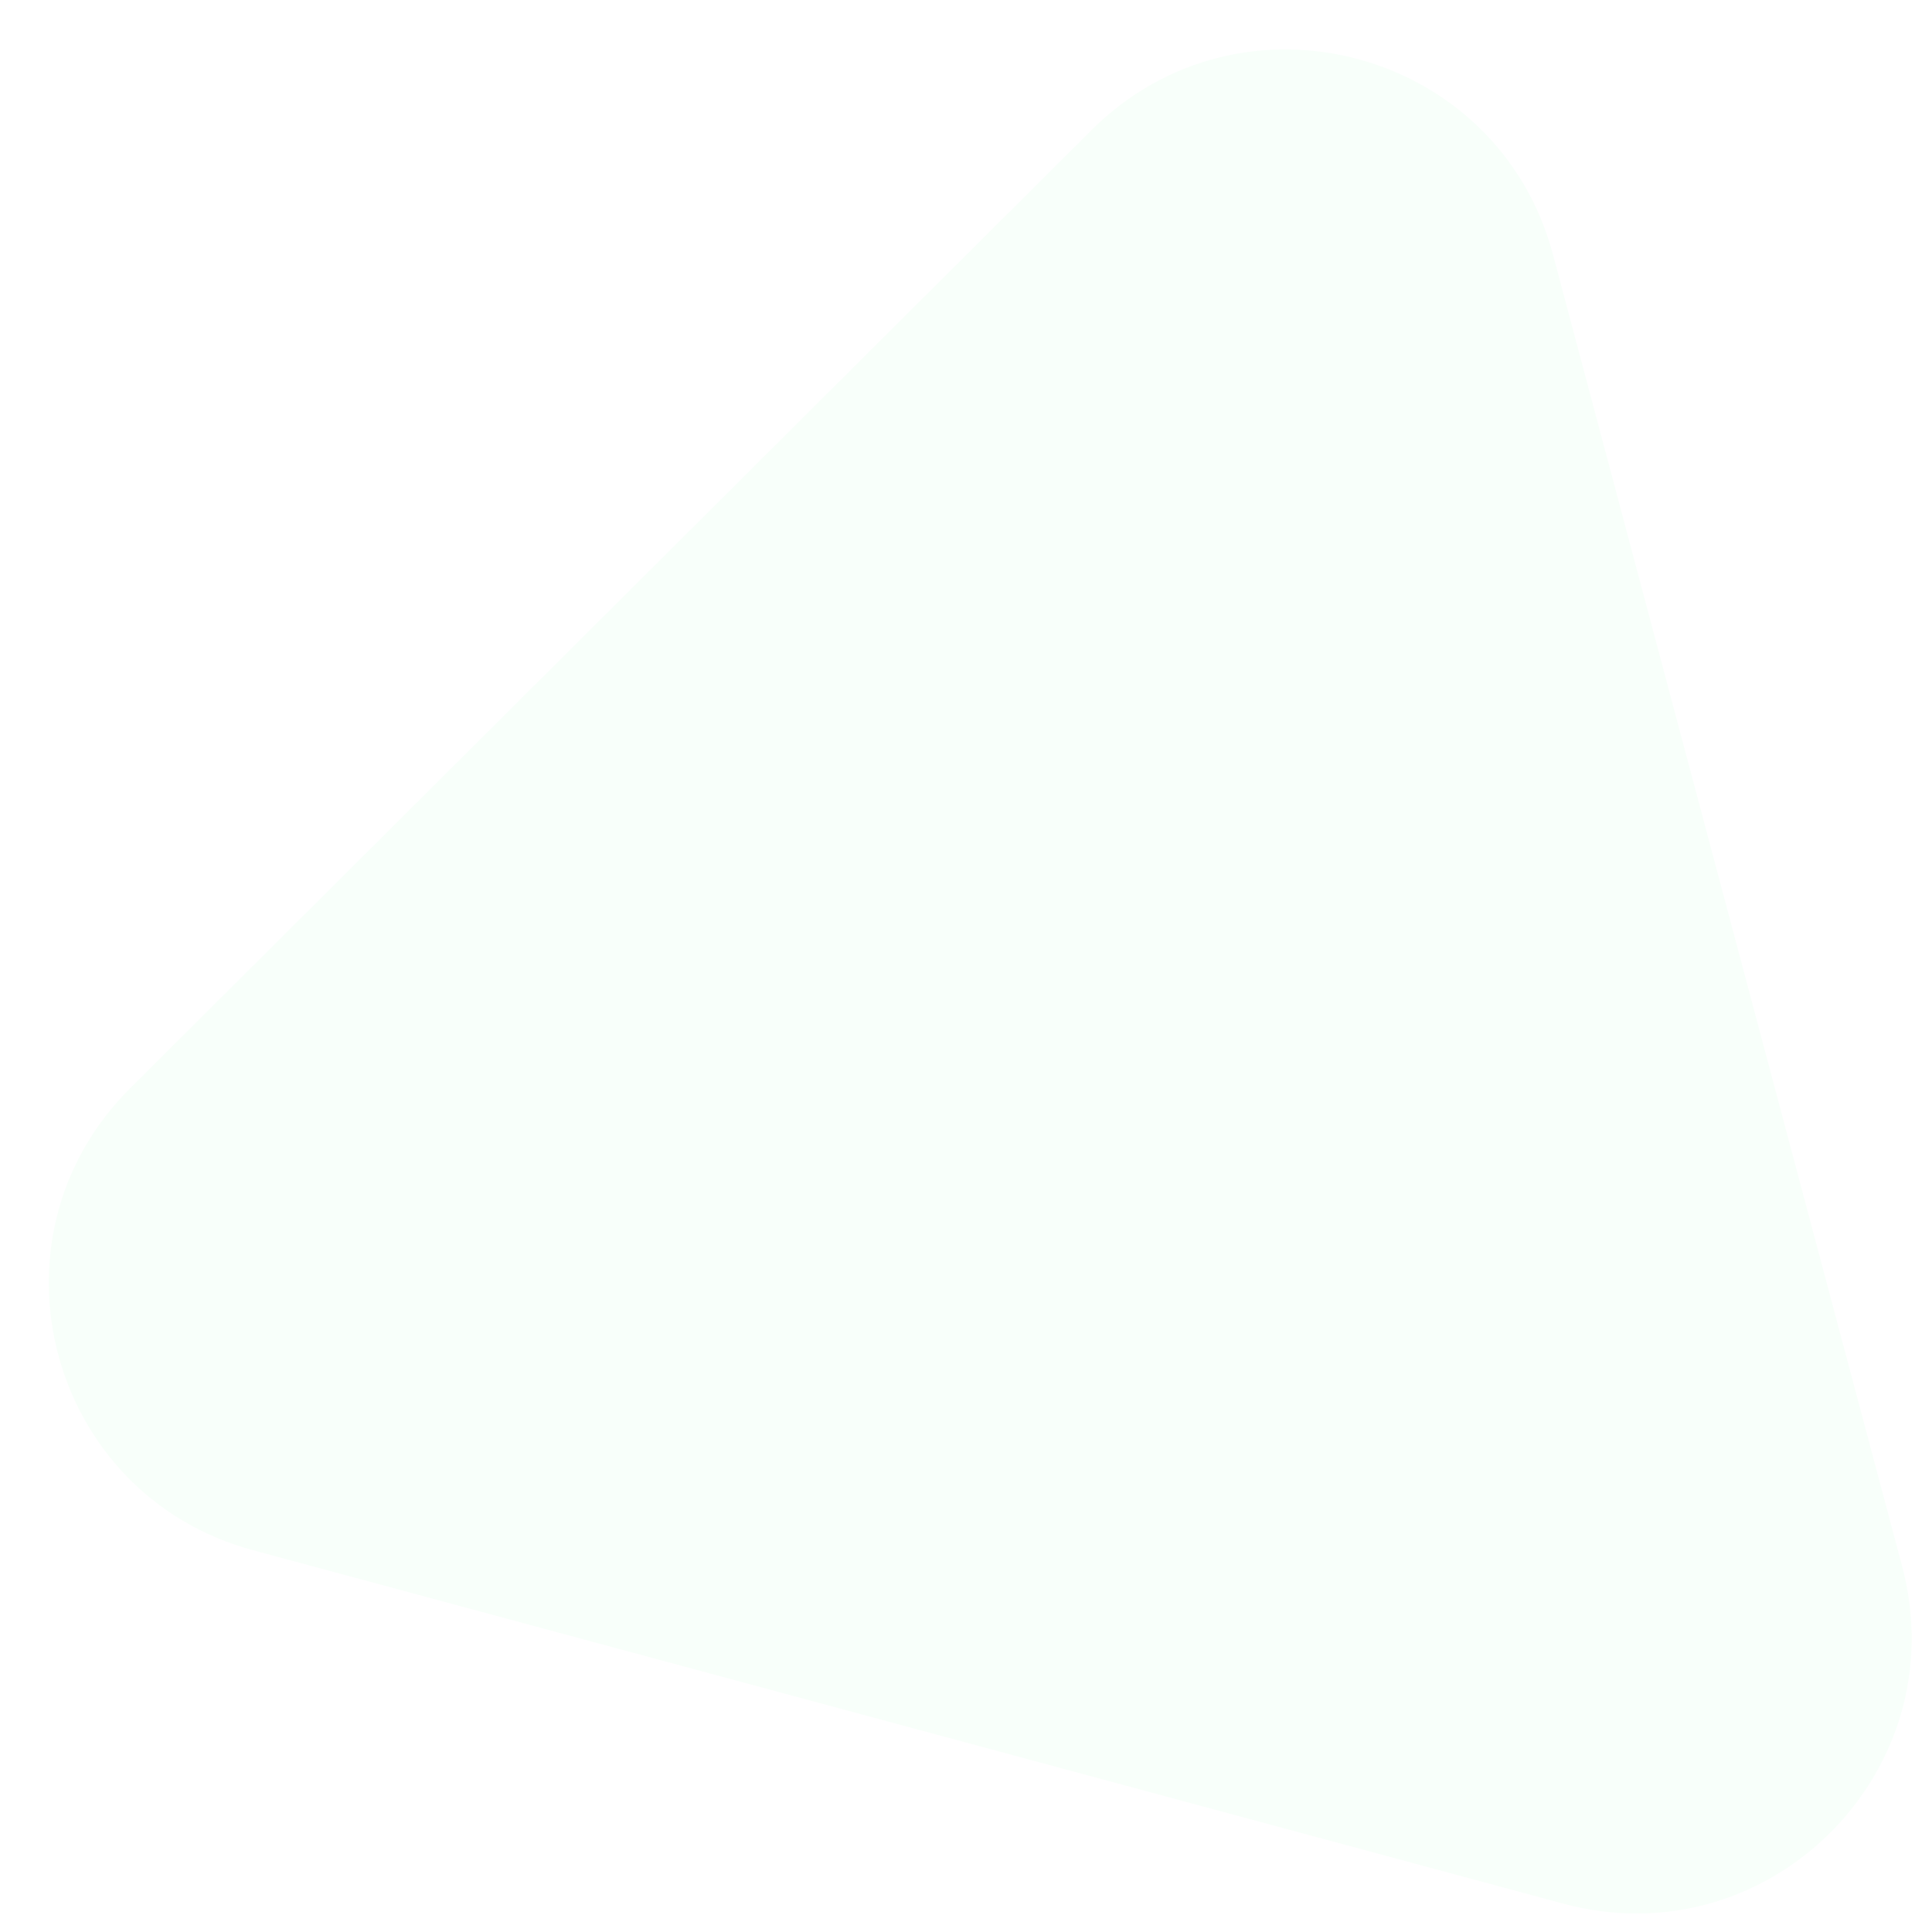 <svg width="28" height="28" viewBox="0 0 28 28" fill="none" xmlns="http://www.w3.org/2000/svg">
<path d="M3.668 22.467C0.695 21.665 -0.295 17.946 1.886 15.772L15.818 1.886C17.999 -0.288 21.715 0.715 22.507 3.69L27.567 22.699C28.359 25.674 25.633 28.392 22.66 27.59L3.668 22.467Z" fill="#00FF57" fill-opacity="0.03"/>
</svg>
